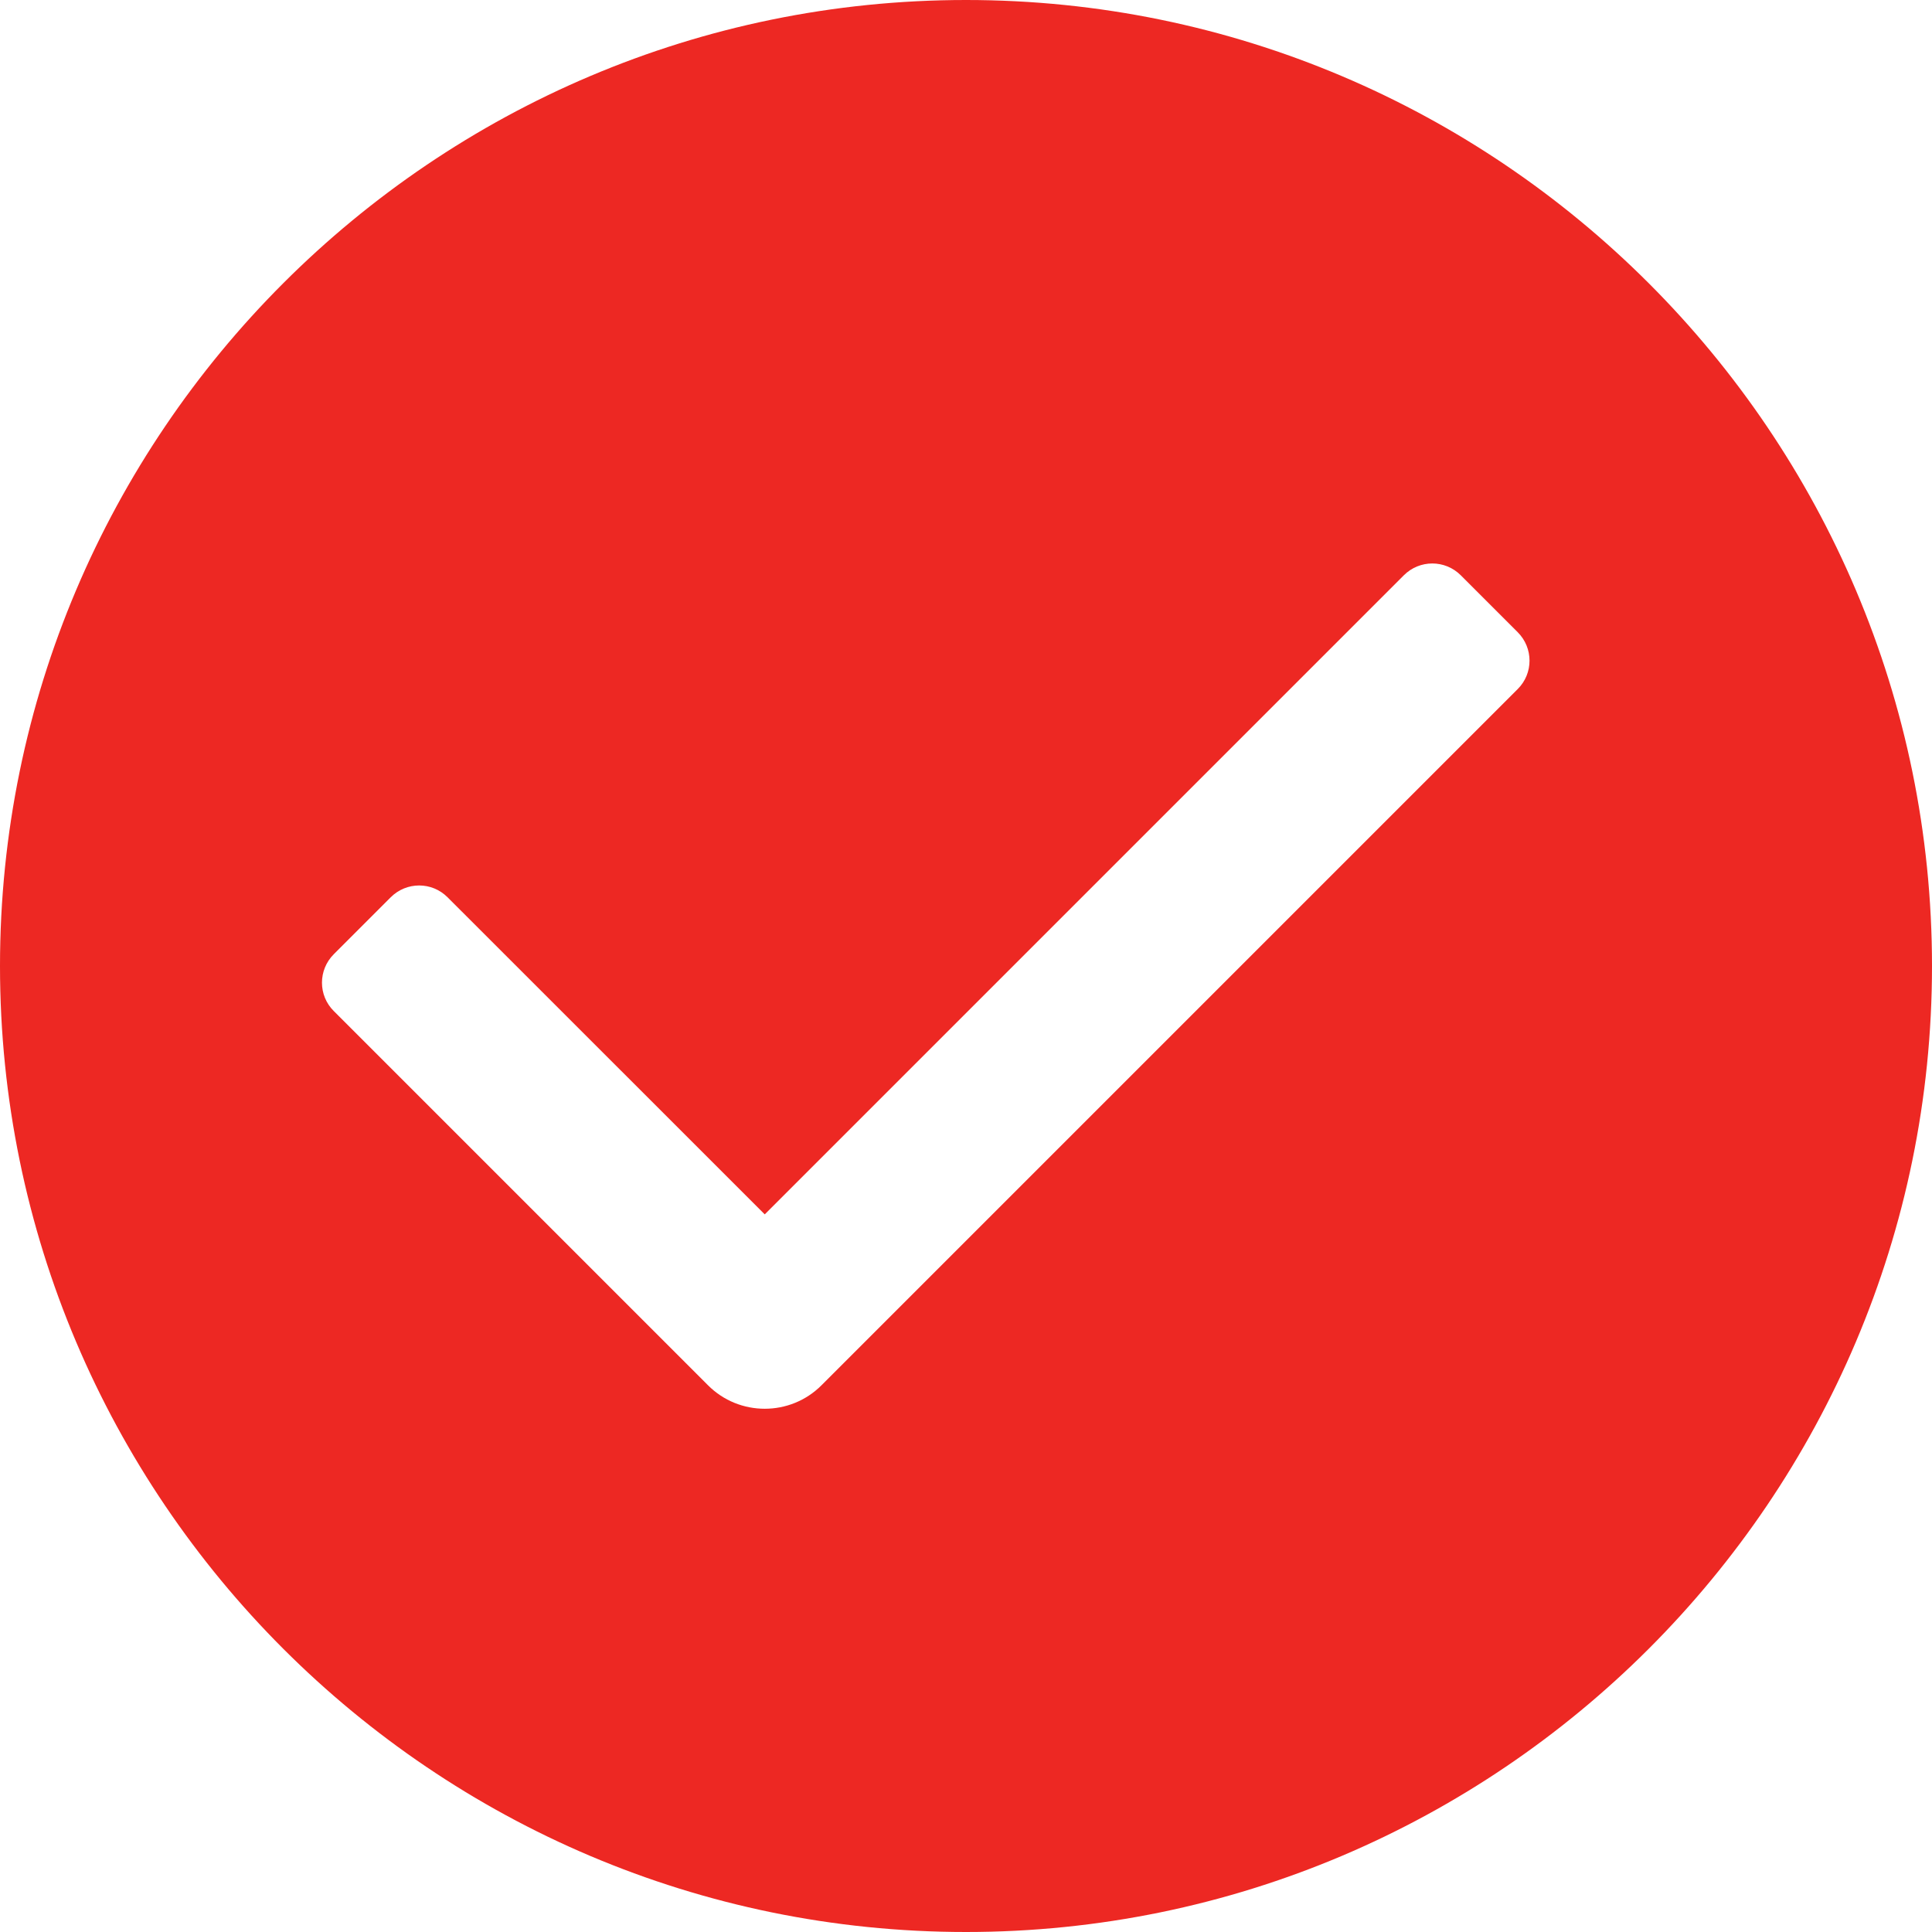 <svg width="18" height="18" viewBox="0 0 18 18" fill="none" xmlns="http://www.w3.org/2000/svg">
<path d="M9 0C4.037 0 0 4.037 0 9C0 13.963 4.037 18 9 18C13.963 18 18 13.963 18 9C18 4.037 13.963 0 9 0ZM14.14 6.42L7.655 12.905C7.509 13.052 7.317 13.125 7.125 13.125C6.933 13.125 6.741 13.052 6.595 12.905L3.11 9.42C2.963 9.274 2.963 9.037 3.11 8.89L3.64 8.36C3.787 8.213 4.024 8.213 4.17 8.36L7.125 11.314L13.079 5.36C13.226 5.213 13.463 5.213 13.61 5.36L14.14 5.89C14.287 6.037 14.287 6.274 14.14 6.42Z" fill="#ED2823"/>
</svg>
